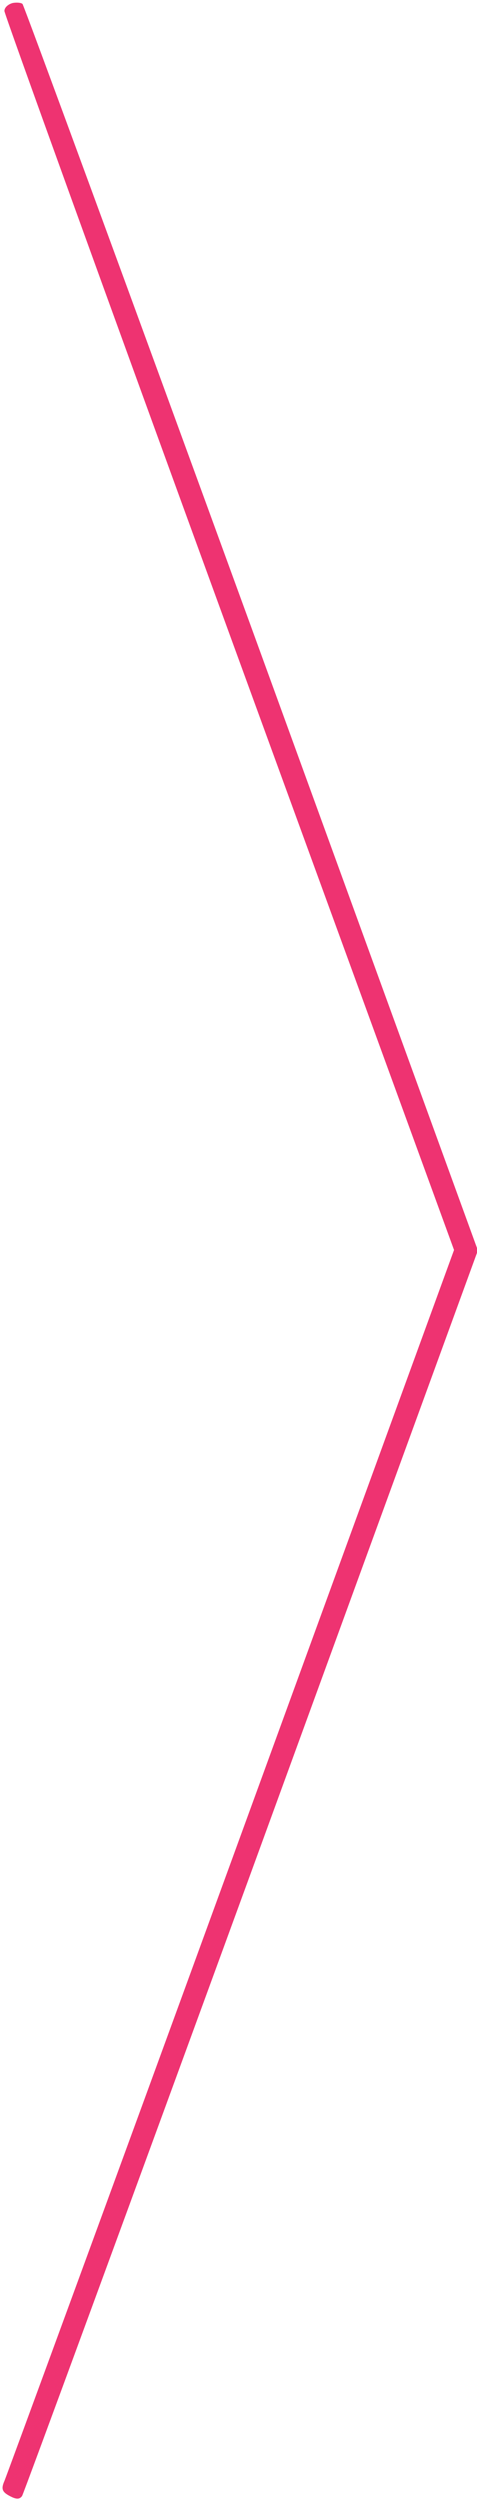 <?xml version="1.0" standalone="no"?>
<!DOCTYPE svg PUBLIC "-//W3C//DTD SVG 20010904//EN"
 "http://www.w3.org/TR/2001/REC-SVG-20010904/DTD/svg10.dtd">
<svg version="1.0" xmlns="http://www.w3.org/2000/svg"
 width="108pt" height="566pt" viewBox="0 0 108 566"
 preserveAspectRatio="xMidYMid meet">

<g transform="translate(0,566) scale(0.1,-0.1)"
fill="#ee3371" stroke="none">
<path d="M28 5653 c-10 -3 -18 -10 -18 -18 0 -7 229 -641 509 -1409 l509
-1396 -504 -1383 c-277 -760 -509 -1392 -514 -1404 -8 -18 -5 -25 12 -34 15
-8 22 -8 28 0 4 7 238 644 520 1416 l512 1404 -512 1408 c-282 774 -516 1411
-519 1414 -3 3 -14 4 -23 2z"/>
</g>
</svg>
